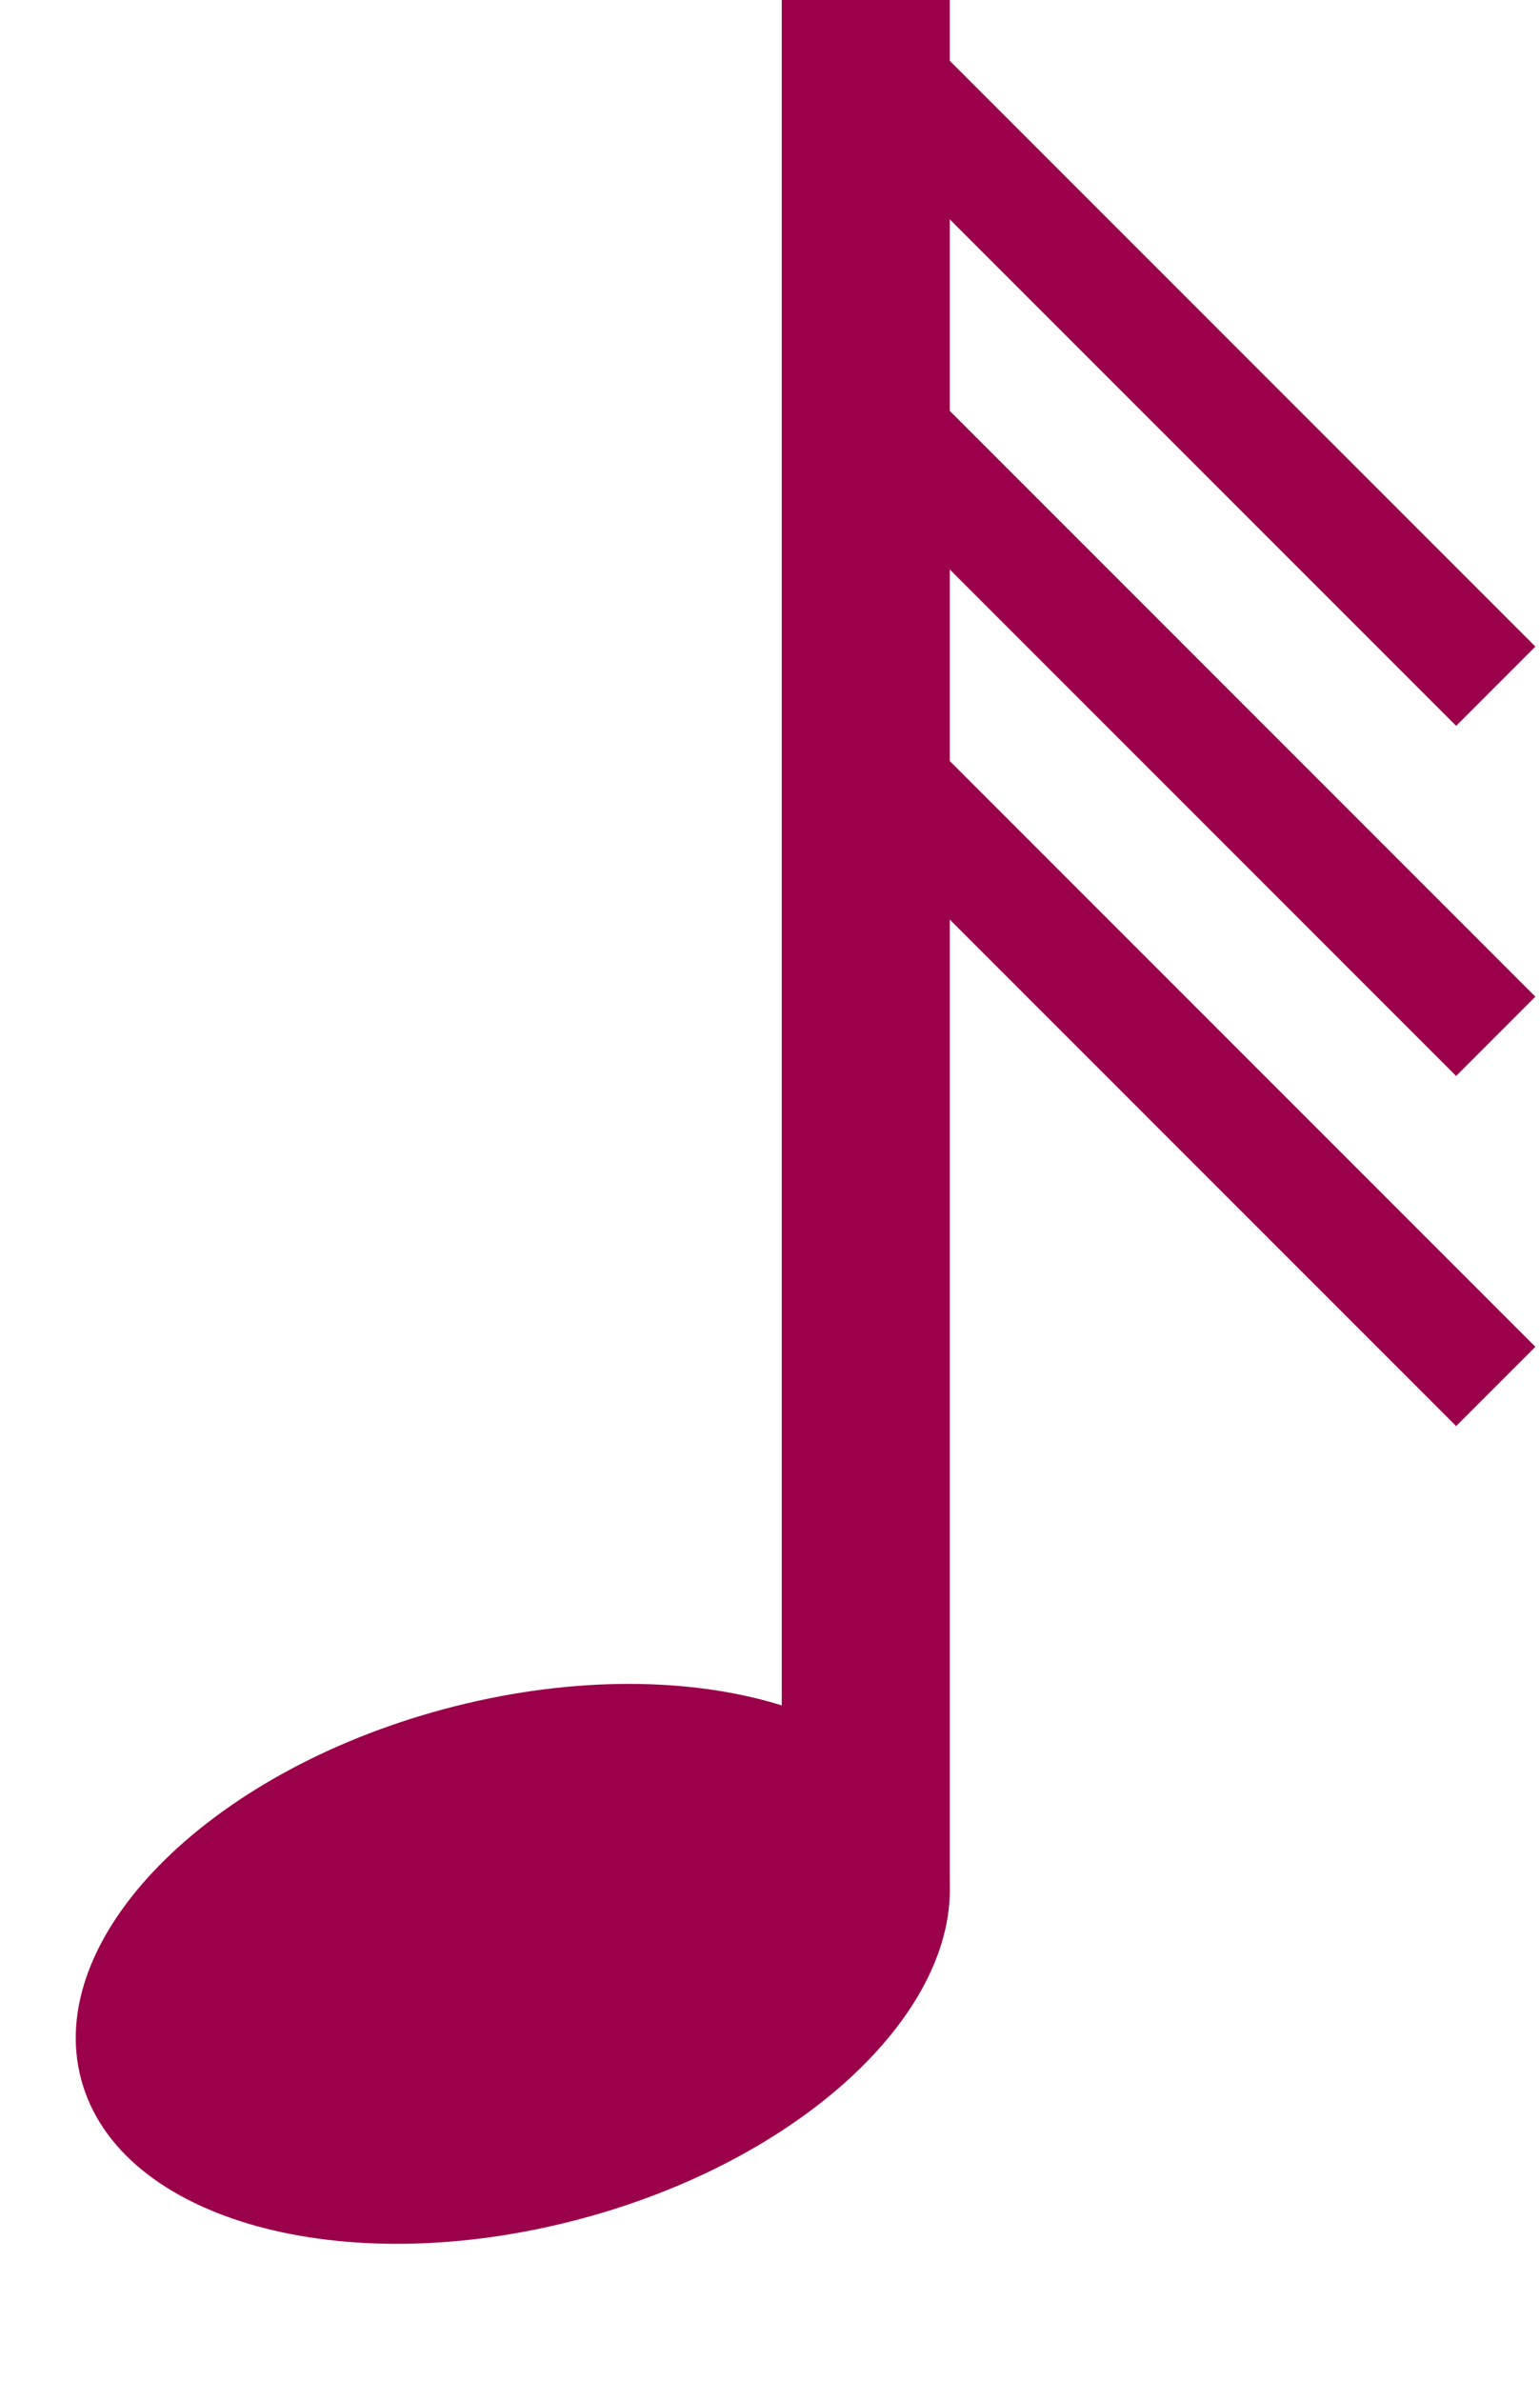 <svg width="11" height="17" viewBox="0 0 11 17" fill="none" xmlns="http://www.w3.org/2000/svg">
<path fill-rule="evenodd" clip-rule="evenodd" d="M5.584 13.5V0H6.784V13.5H5.584Z" fill="#9B004A"/>
<path d="M6.746 13.197C7.015 14.202 5.853 15.387 4.151 15.843C2.448 16.299 0.849 15.854 0.58 14.849C0.31 13.844 1.472 12.659 3.175 12.203C4.878 11.747 6.477 12.192 6.746 13.197Z" fill="#9B004A"/>
<path fill-rule="evenodd" clip-rule="evenodd" d="M10.401 7.683L5.901 3.183L6.467 2.617L10.967 7.117L10.401 7.683Z" fill="#9B004A"/>
<path fill-rule="evenodd" clip-rule="evenodd" d="M10.401 5.183L5.901 0.683L6.467 0.117L10.967 4.617L10.401 5.183Z" fill="#9B004A"/>
<path fill-rule="evenodd" clip-rule="evenodd" d="M10.401 10.183L5.901 5.683L6.467 5.117L10.967 9.617L10.401 10.183Z" fill="#9B004A"/>
</svg>
